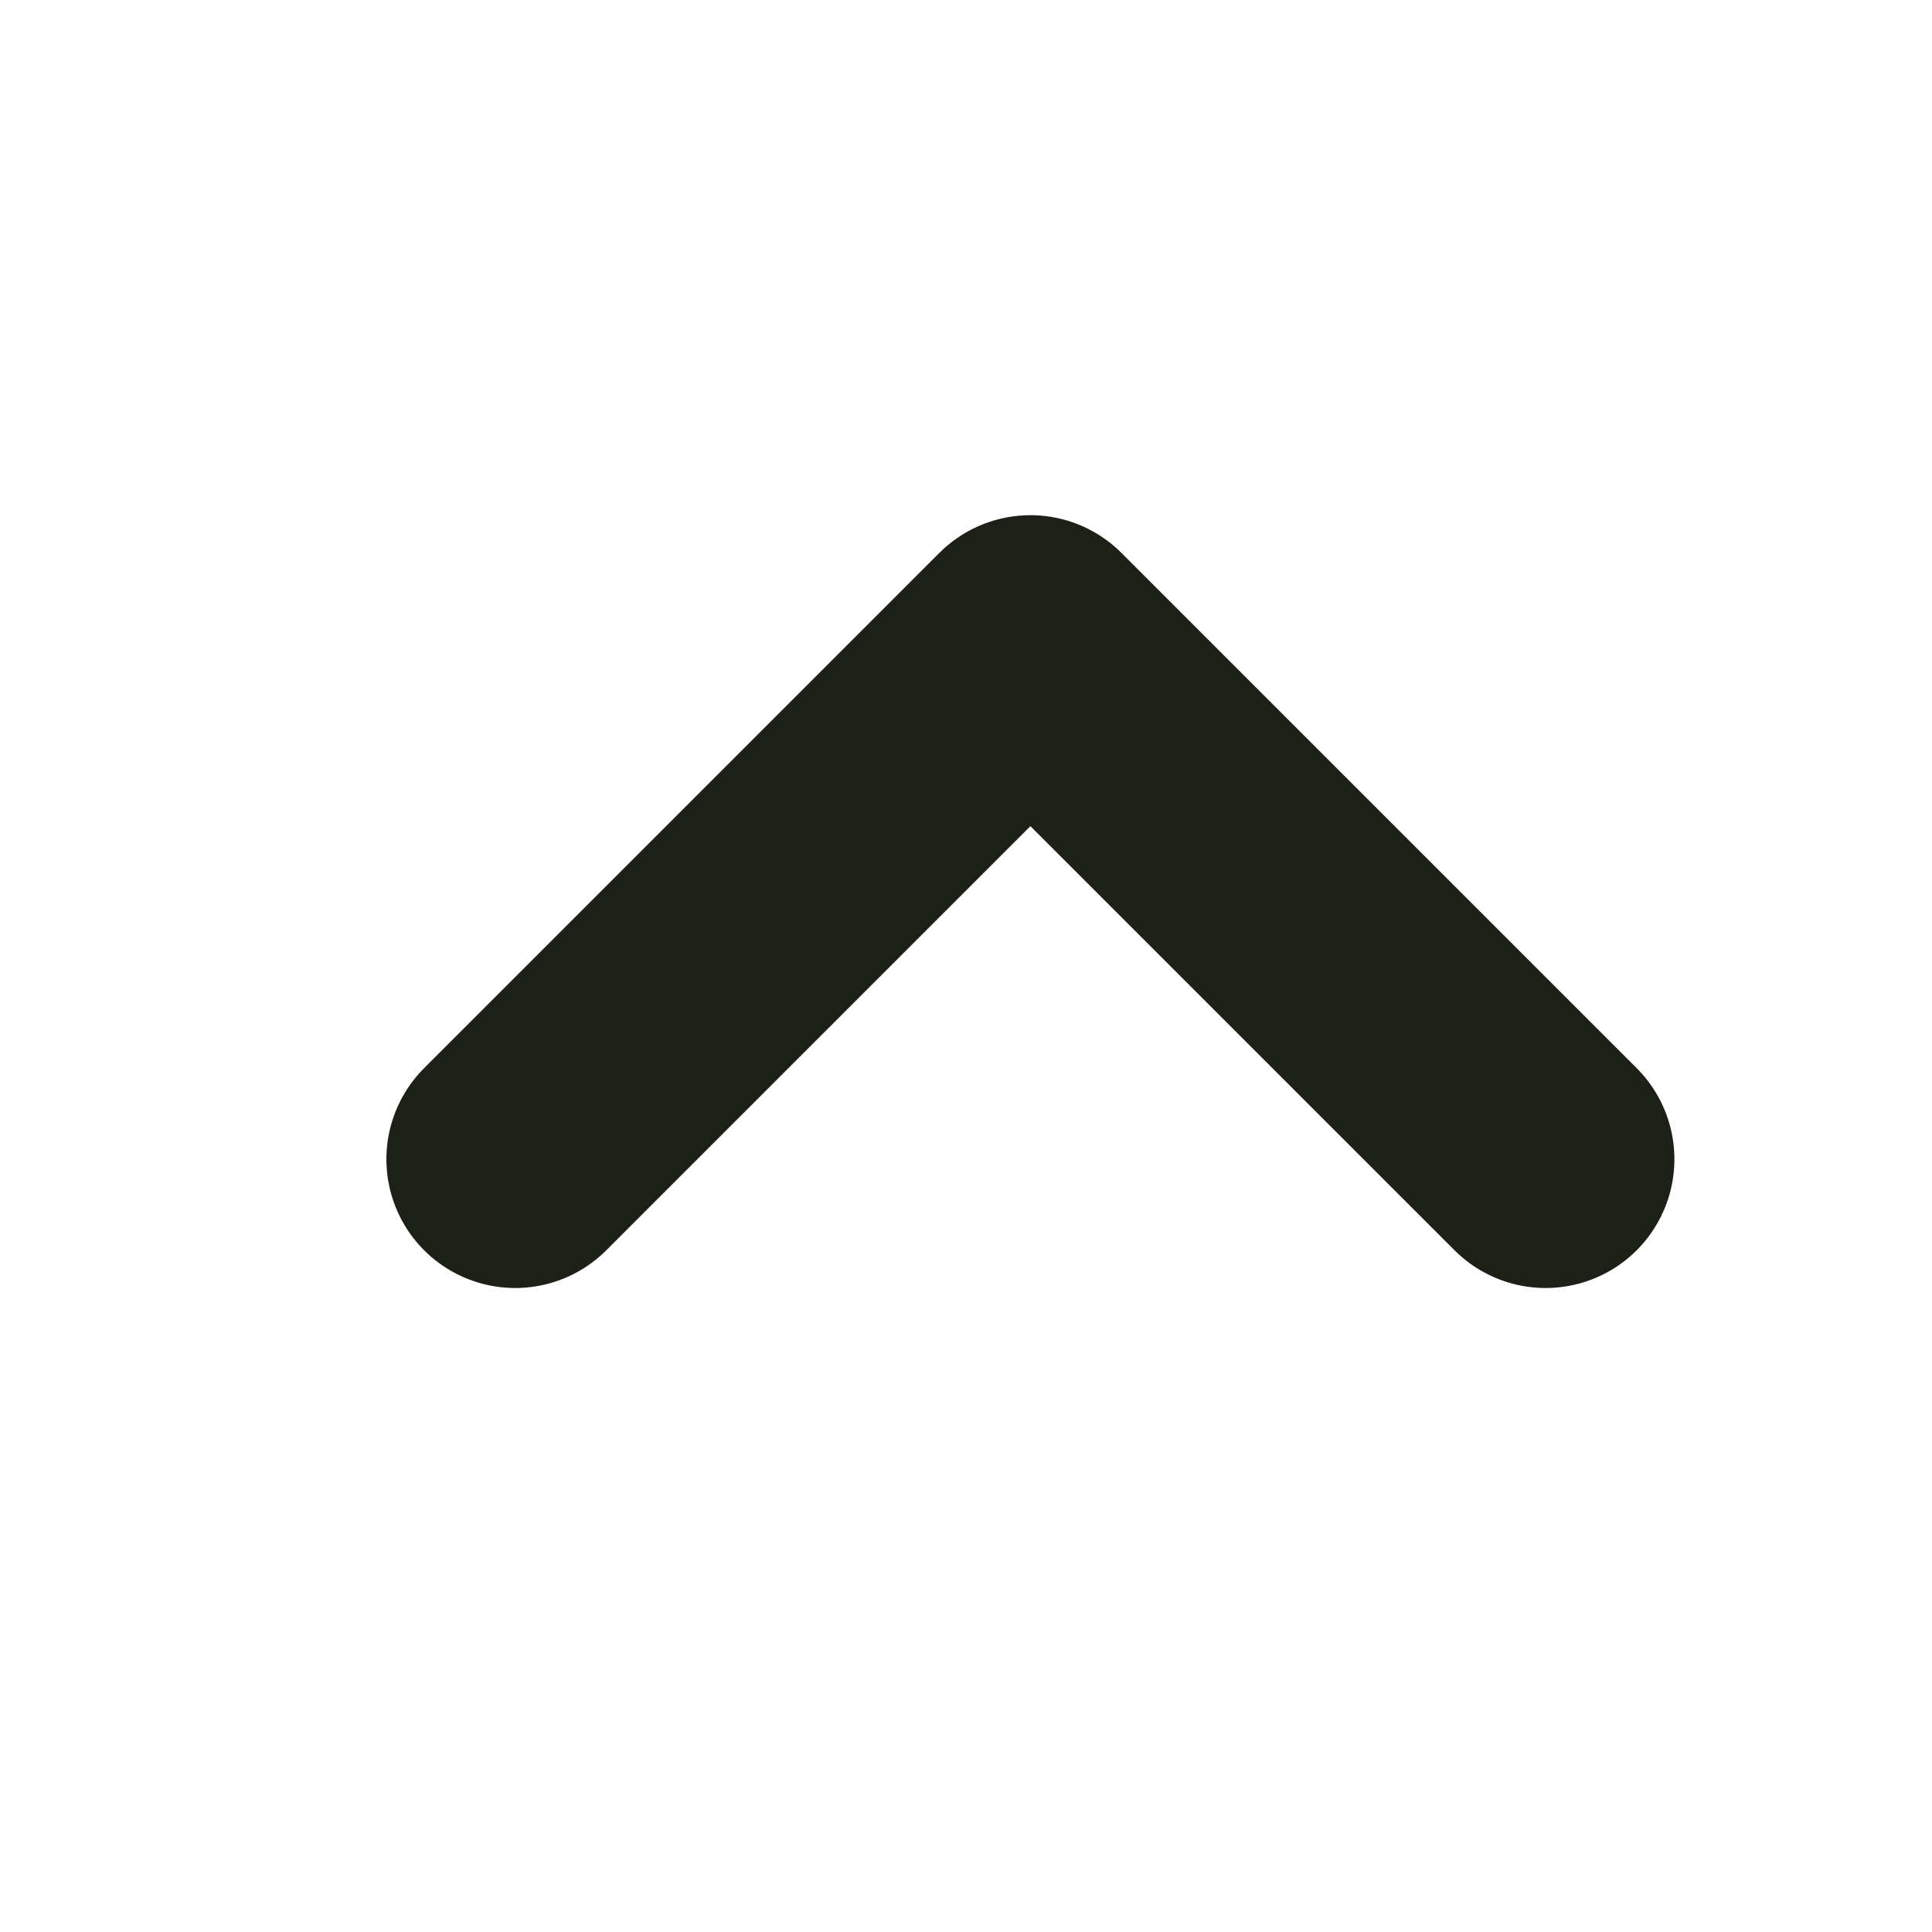 <svg width="15" height="15" viewBox="0 0 15 15" fill="none" xmlns="http://www.w3.org/2000/svg">
<path d="M4 9L8 5L12 9" stroke="#1D2017" stroke-width="2" stroke-linecap="round" stroke-linejoin="round"/>
</svg>
